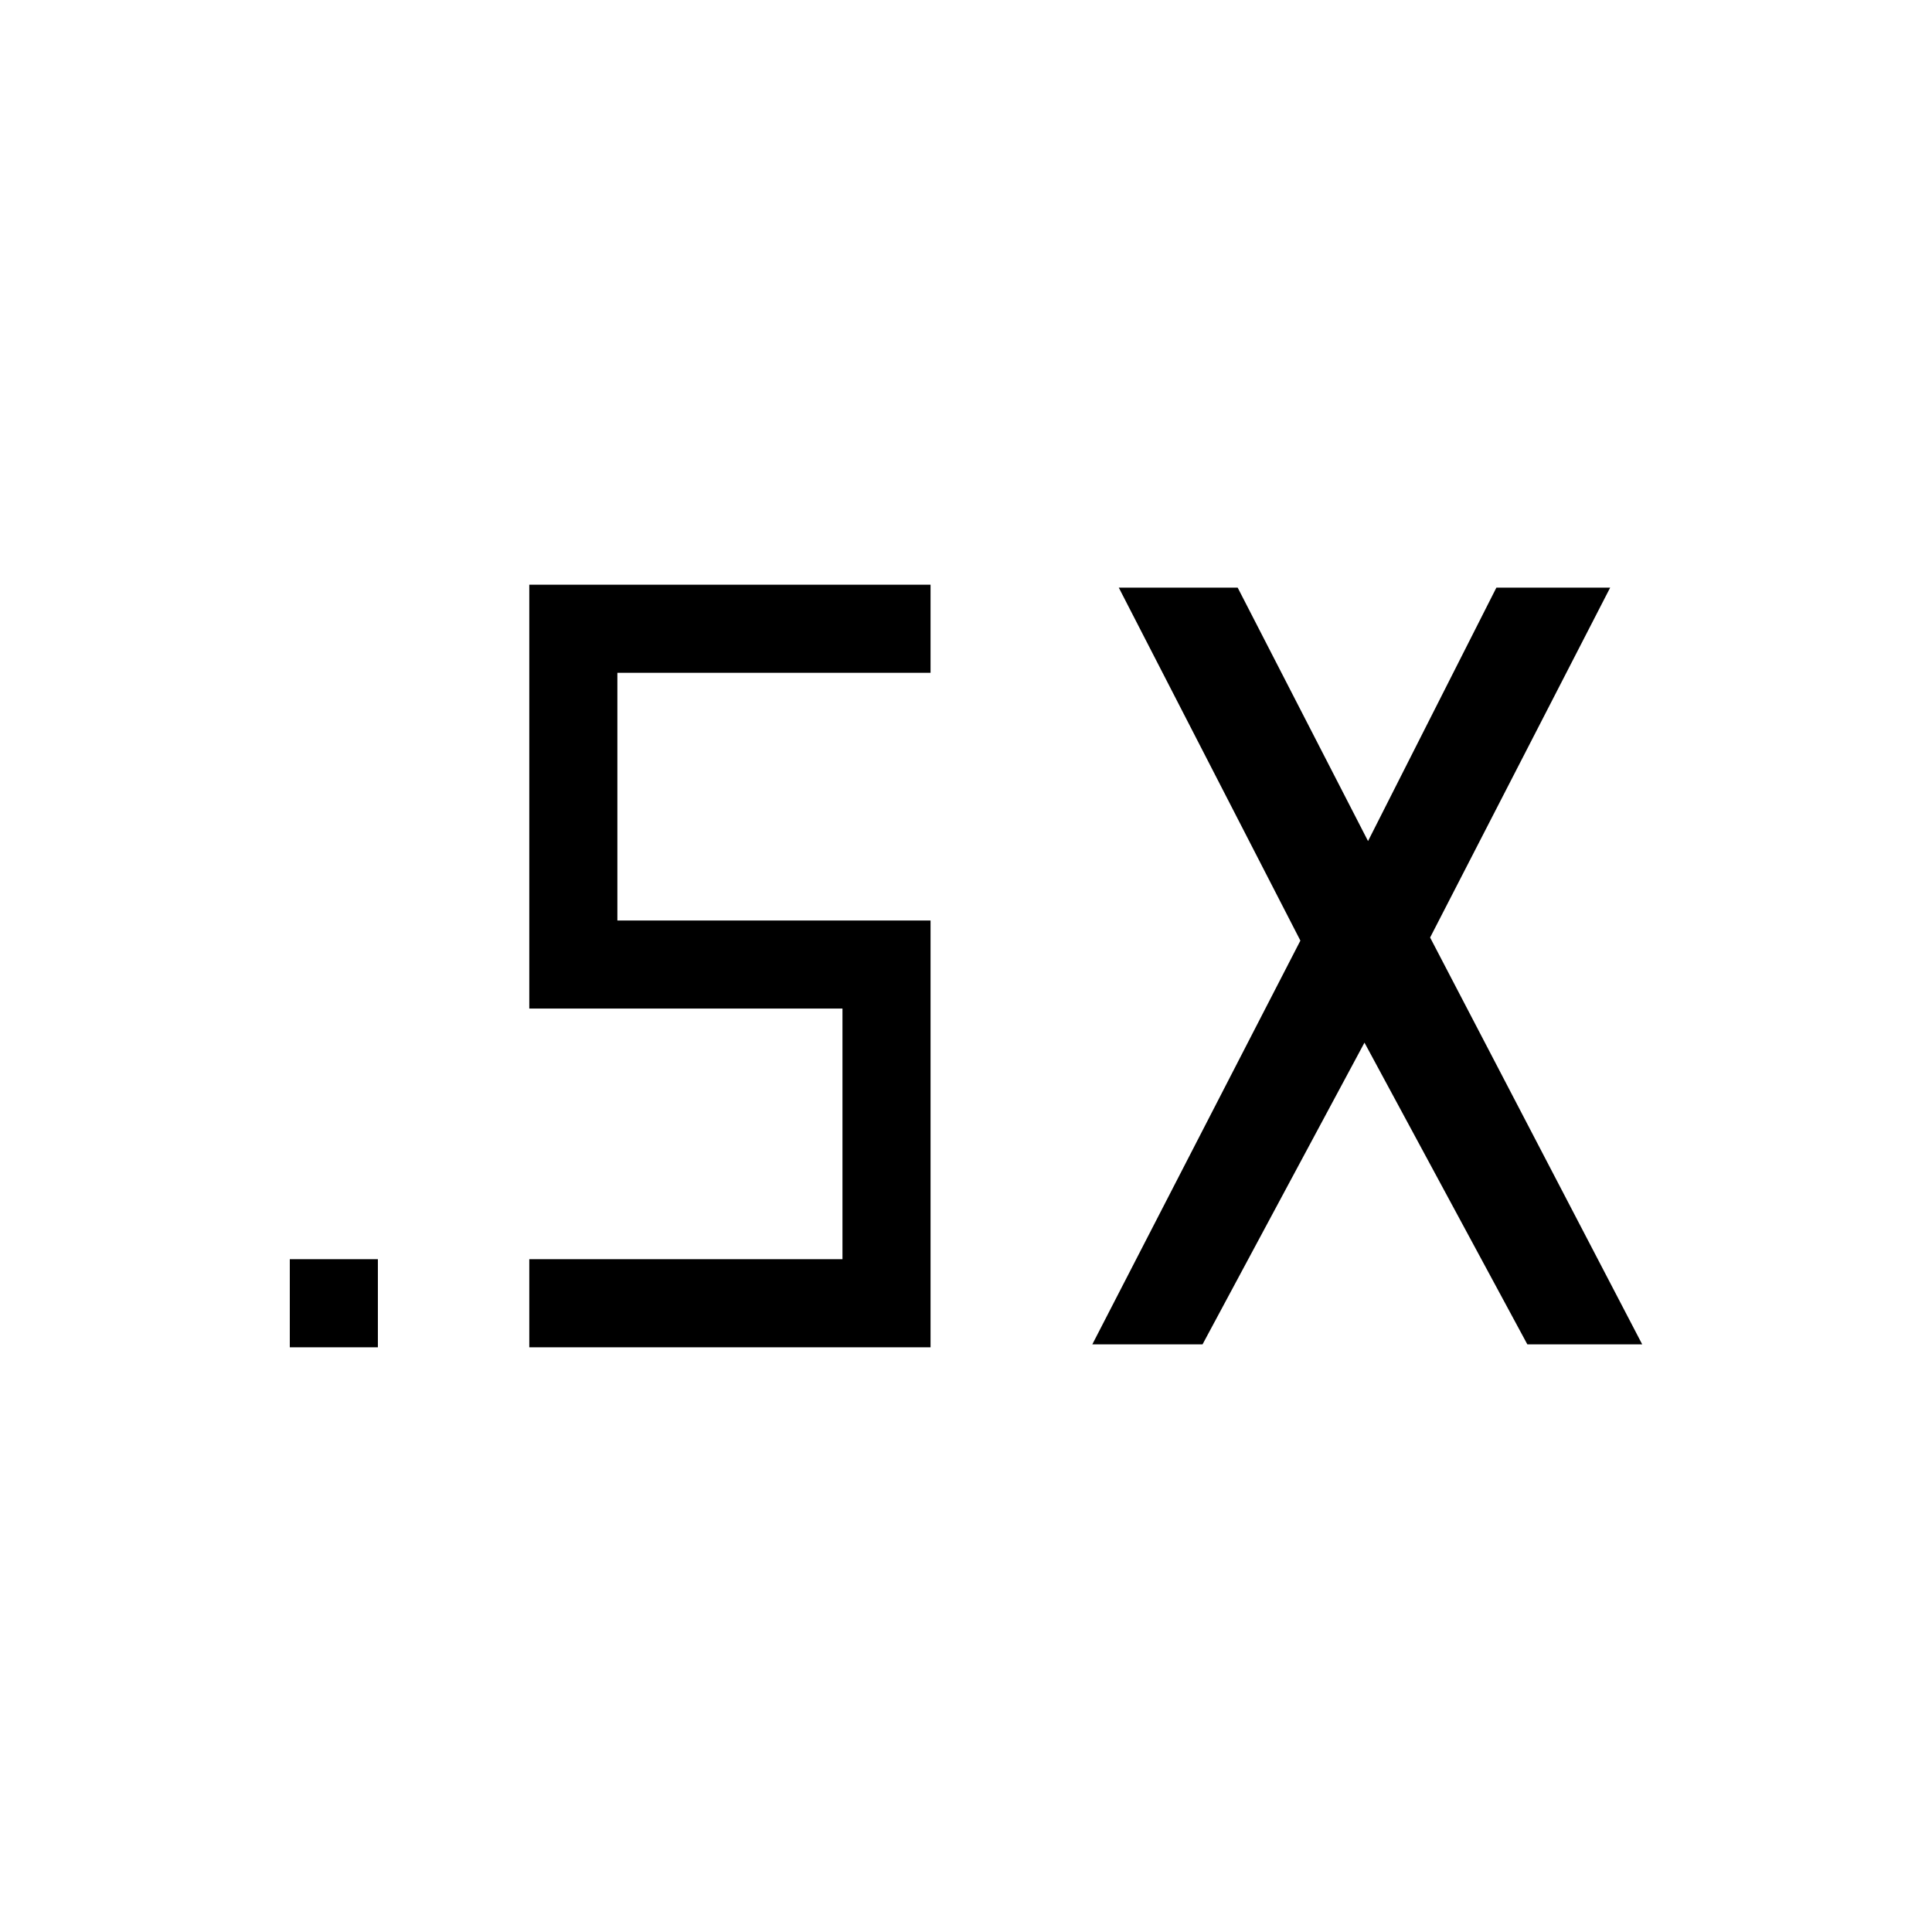 <svg xmlns="http://www.w3.org/2000/svg" height="48" viewBox="0 -960 960 960" width="48"><path d="M144-290.538v-43.77h43.769v43.77H144ZM542.769-292l103.385-200.615L555.923-668H615l64.769 125.923L743.539-668h56.538l-89.461 173.846L816-292h-57.077L678-441.923 597.539-292h-54.77ZM263-290.538v-43.77h155.615v-124.538H263v-210.616h199.385v43.77H306.769v123.077h155.616v212.077H263Z"/></svg>